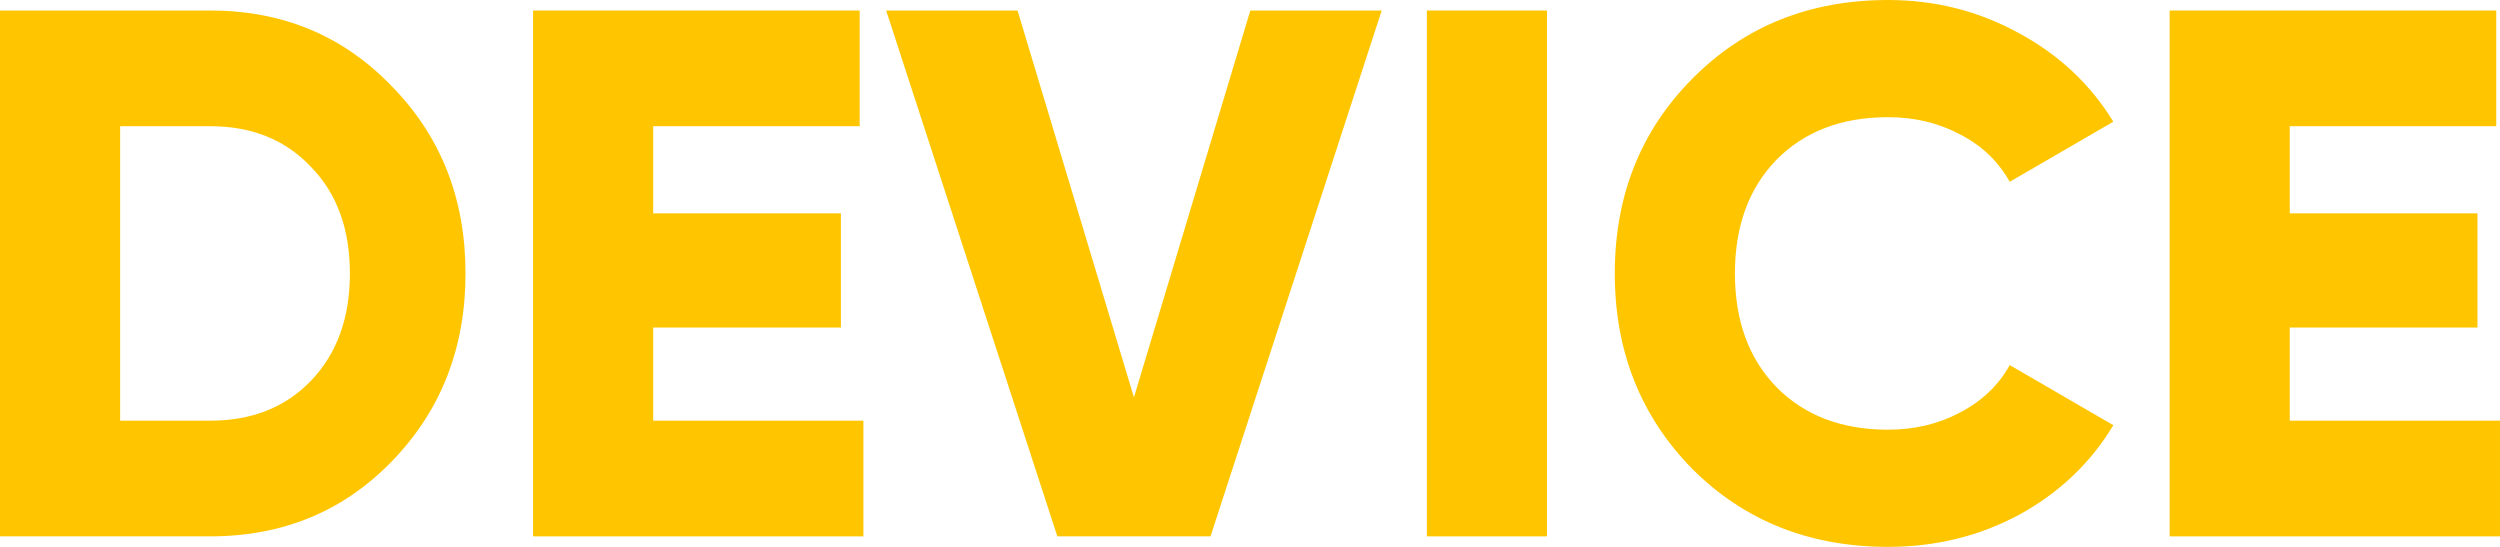 <svg width="160" height="35" viewBox="0 0 160 35" fill="none" xmlns="http://www.w3.org/2000/svg">
<path d="M13.455 0.673C18.1 0.673 21.976 2.292 25.084 5.529C28.223 8.734 29.793 12.724 29.793 17.5C29.793 22.276 28.223 26.282 25.084 29.519C21.976 32.724 18.1 34.327 13.455 34.327H0V0.673H13.455ZM13.455 26.923C16.114 26.923 18.26 26.074 19.894 24.375C21.56 22.644 22.393 20.353 22.393 17.5C22.393 14.647 21.56 12.372 19.894 10.673C18.26 8.942 16.114 8.077 13.455 8.077H7.689V26.923H13.455Z" fill="#FFC600"/>
<path d="M41.804 26.923H55.259V34.327H34.116V0.673H55.019V8.077H41.804V13.654H53.818V20.962H41.804V26.923Z" fill="#FFC600"/>
<path d="M67.67 34.327L56.714 0.673H65.123L72.572 25.433L80.02 0.673H88.429L77.473 34.327H67.67Z" fill="#FFC600"/>
<path d="M91.32 0.673H99.008V34.327H91.32V0.673Z" fill="#FFC600"/>
<path d="M120.837 35C115.808 35 111.627 33.333 108.296 30C104.996 26.635 103.346 22.468 103.346 17.5C103.346 12.532 104.996 8.381 108.296 5.048C111.627 1.683 115.808 0 120.837 0C123.849 0 126.636 0.705 129.199 2.115C131.762 3.494 133.78 5.385 135.253 7.788L128.622 11.635C127.885 10.32 126.828 9.311 125.451 8.606C124.073 7.869 122.535 7.5 120.837 7.5C117.858 7.5 115.472 8.413 113.678 10.24C111.916 12.067 111.035 14.487 111.035 17.5C111.035 20.513 111.916 22.933 113.678 24.76C115.472 26.587 117.858 27.5 120.837 27.5C122.535 27.5 124.073 27.131 125.451 26.394C126.86 25.657 127.917 24.647 128.622 23.365L135.253 27.212C133.812 29.615 131.81 31.522 129.247 32.933C126.684 34.311 123.881 35 120.837 35Z" fill="#FFC600"/>
<path d="M146.545 26.923H160V34.327H138.857V0.673H159.76V8.077H146.545V13.654H158.558V20.962H146.545V26.923Z" fill="#FFC600"/>
</svg>
